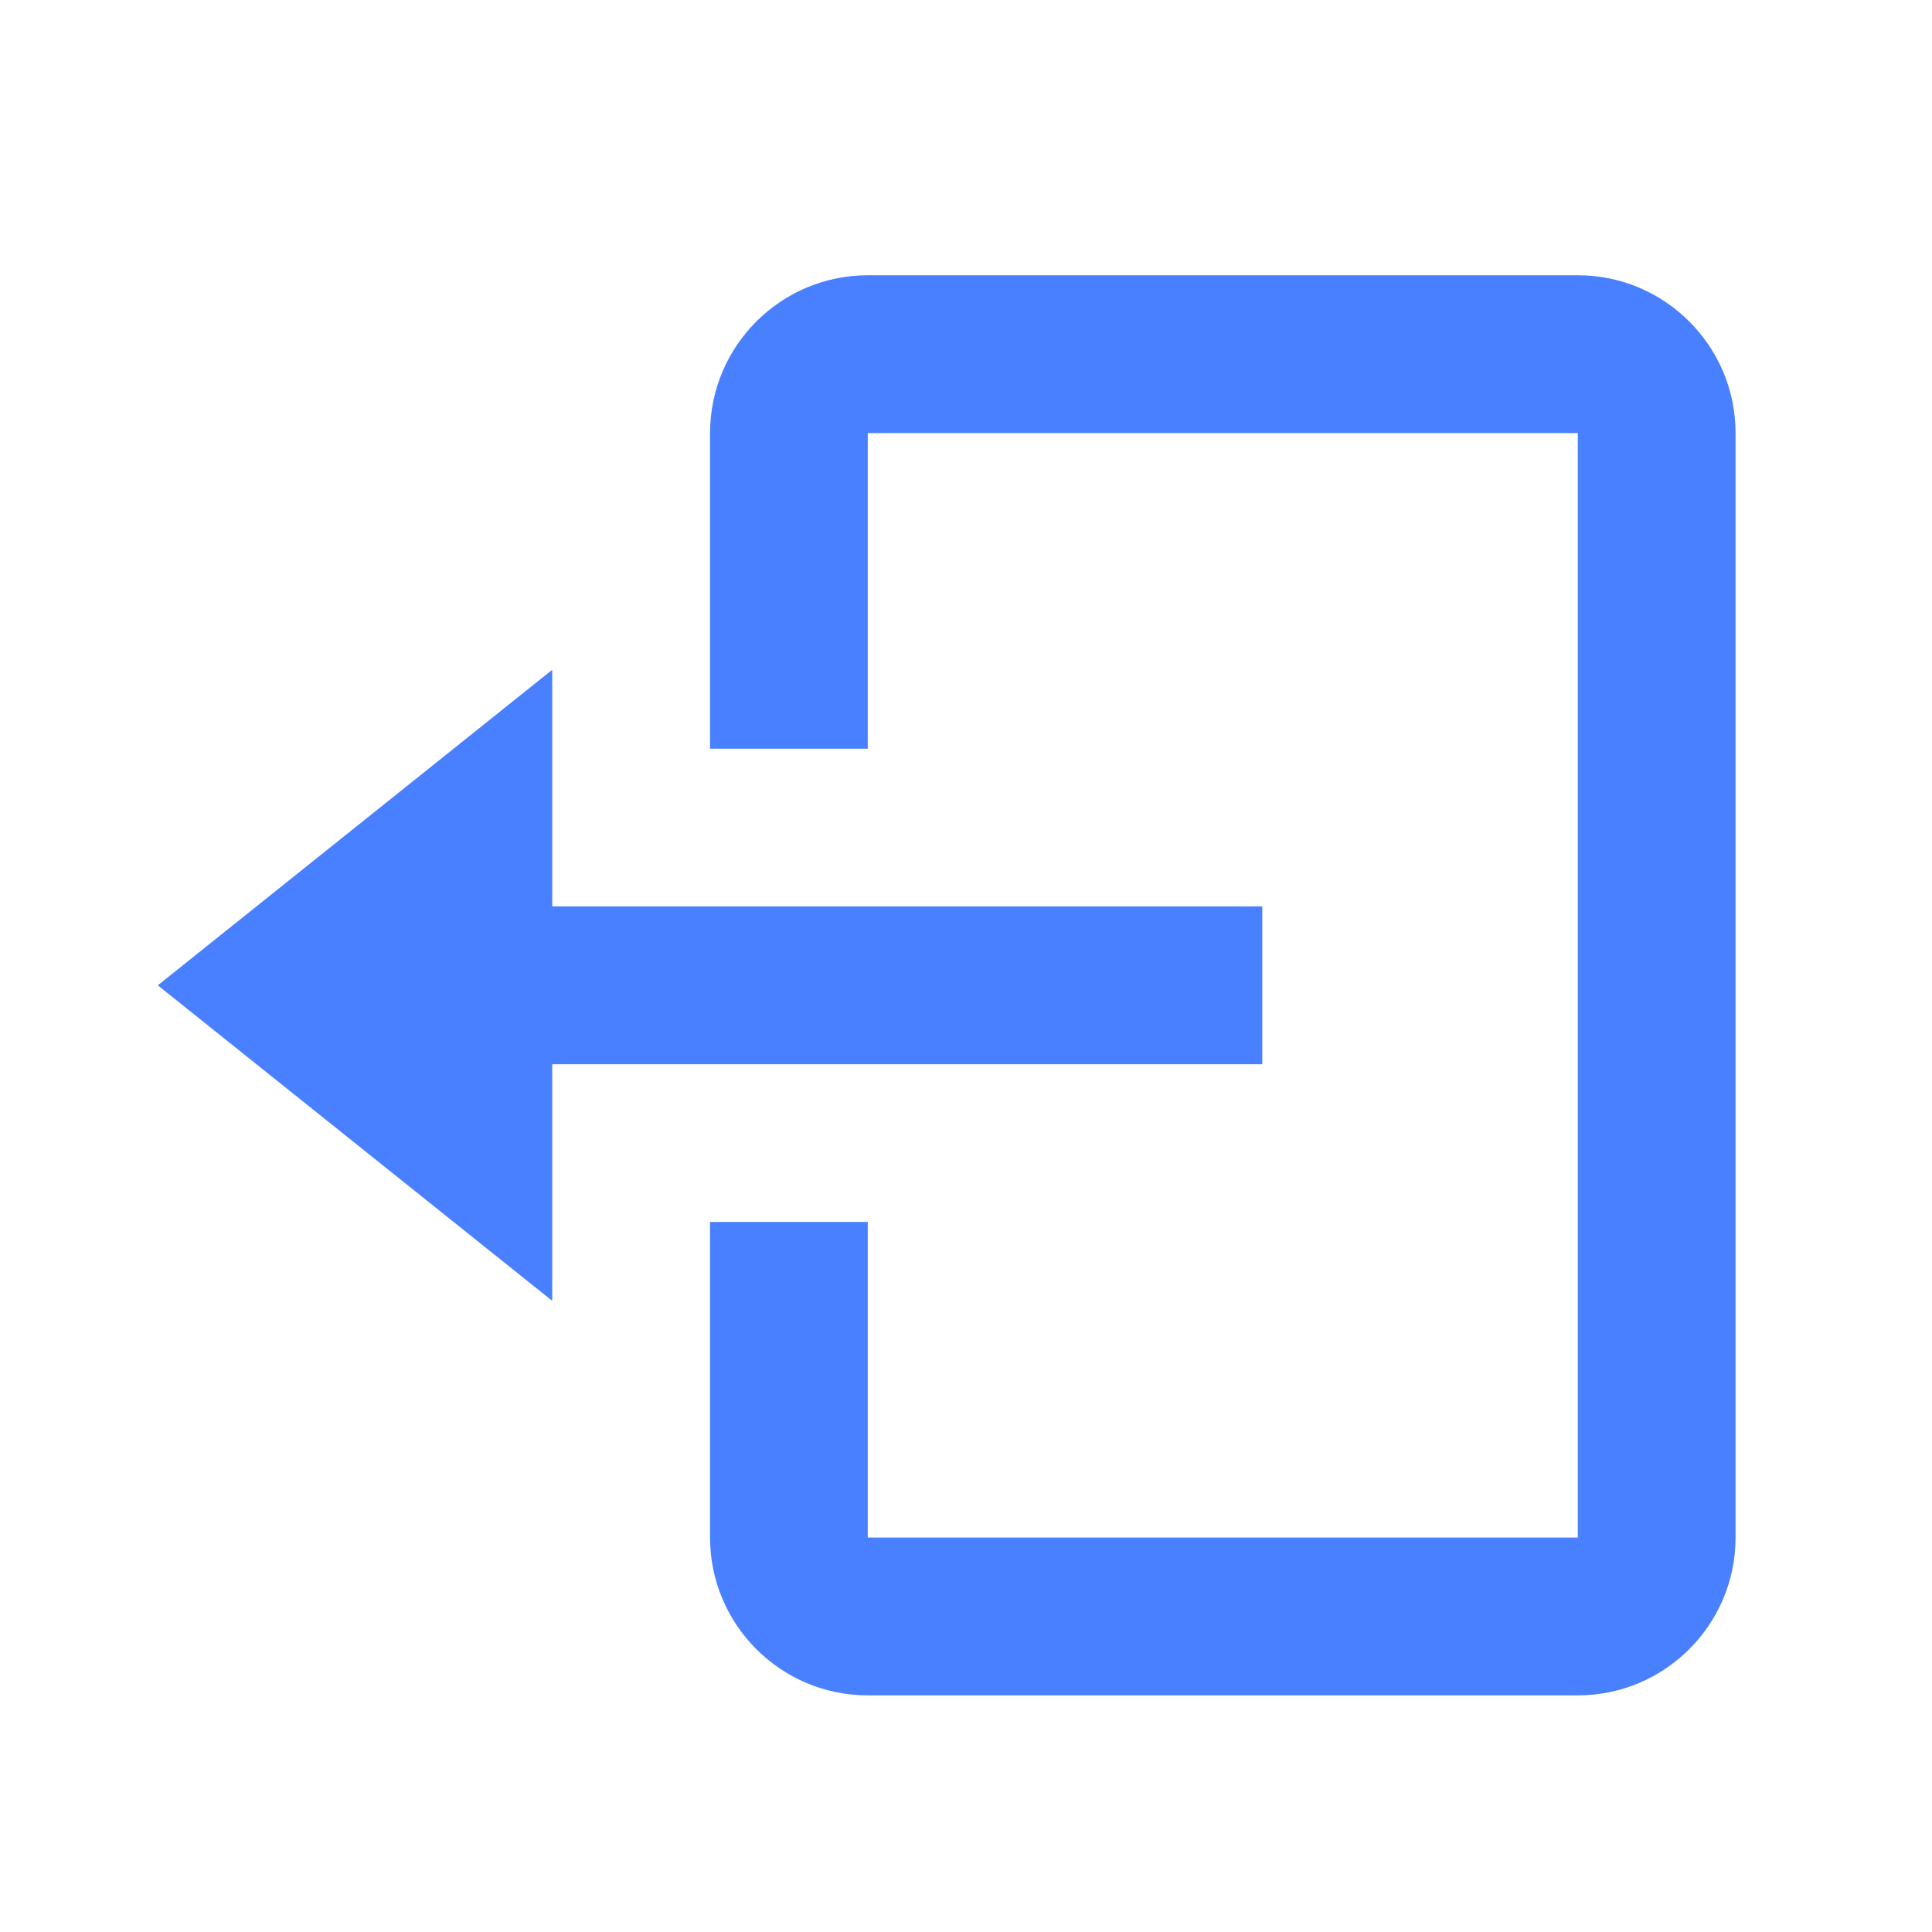 <svg width="25" height="25" viewBox="0 0 25 25" fill="none" xmlns="http://www.w3.org/2000/svg">
<path d="M16.334 13.771V11.729H7.146V8.667L2.042 12.75L7.146 16.833V13.771H16.334Z" fill="#4880FF"/>
<path d="M20.417 3.562H11.229C10.103 3.562 9.188 4.478 9.188 5.604V9.688H11.229V5.604H20.417V19.896H11.229V15.812H9.188V19.896C9.188 21.022 10.103 21.938 11.229 21.938H20.417C21.543 21.938 22.458 21.022 22.458 19.896V5.604C22.458 4.478 21.543 3.562 20.417 3.562Z" fill="#4880FF"/>
</svg>
